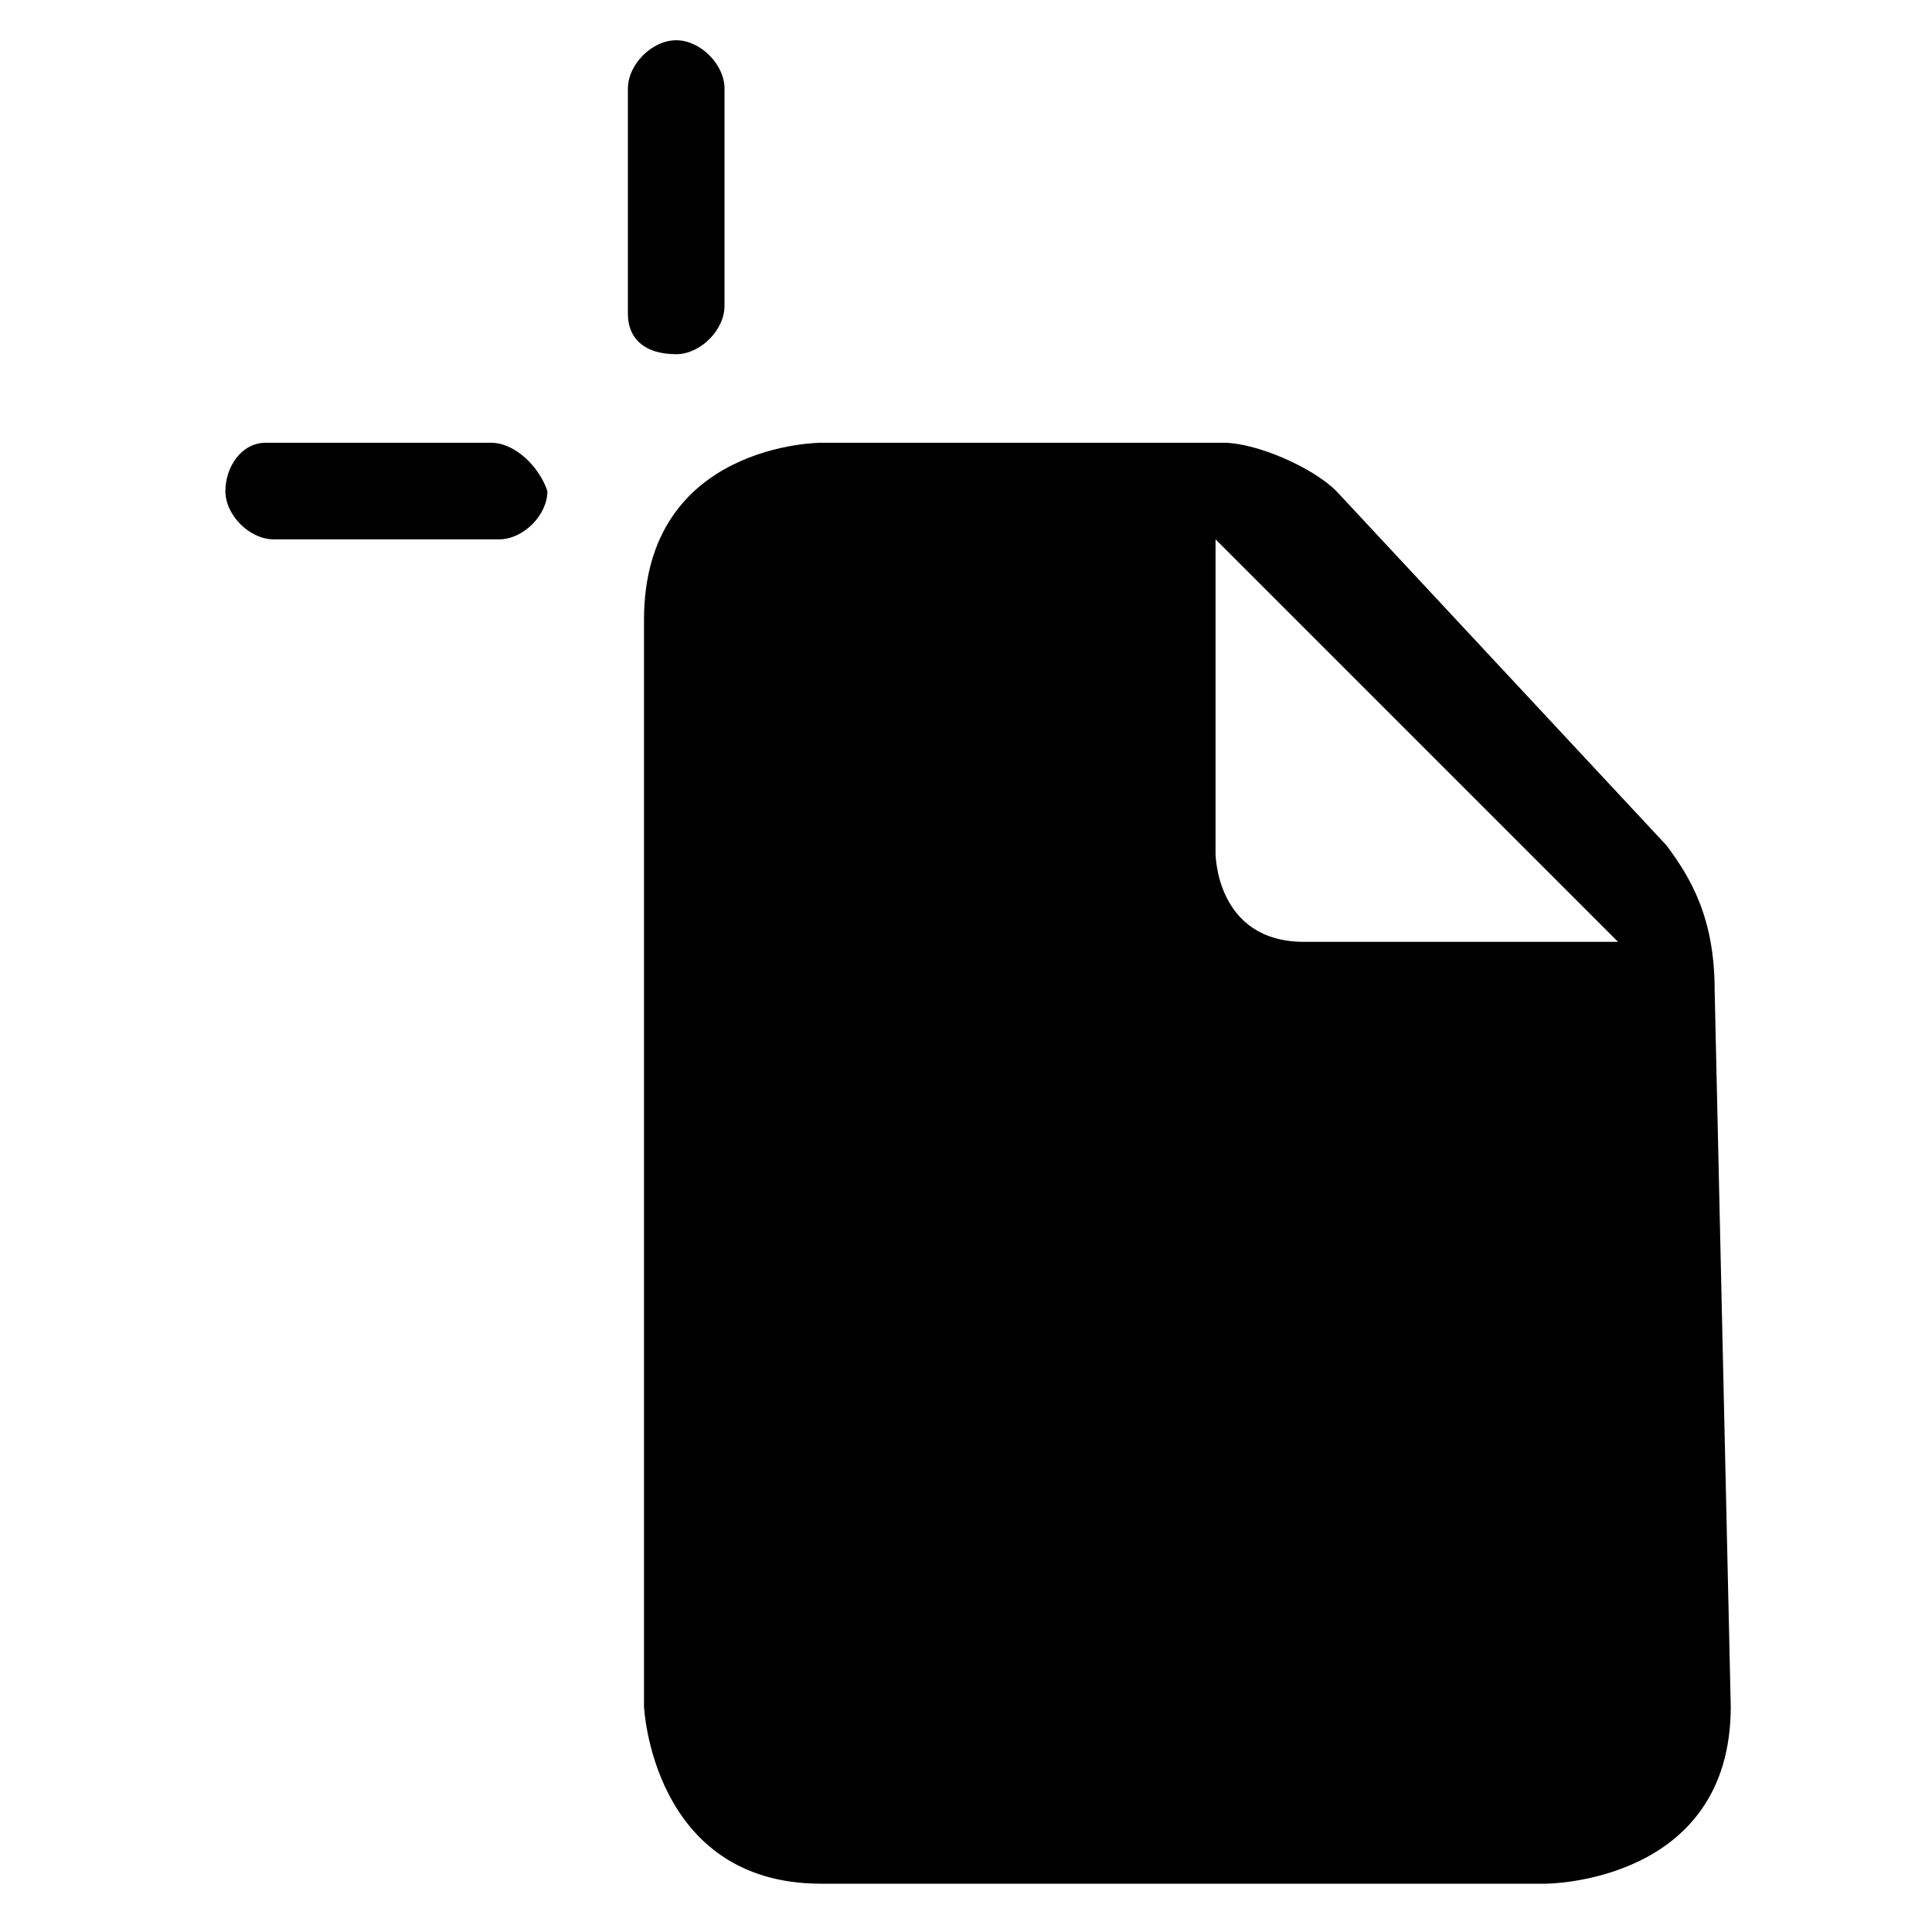 <?xml version="1.0" encoding="utf-8"?>
<svg version="1.1" id="layer-artboard-collapsed" xmlns="http://www.w3.org/2000/svg" xmlns:xlink="http://www.w3.org/1999/xlink" x="0px" y="0px"
	 viewBox="0 0 24 24" style="enable-background:new 0 0 24 24;" xml:space="preserve">
<g>
	<path stroke="none" d="M6.1,5.5H3.3C3,5.5,2.8,5.8,2.8,6.1c0,0.3,0.3,0.6,0.6,0.6h2.8c0.3,0,0.6-0.3,0.6-0.6
		C6.7,5.8,6.4,5.5,6.1,5.5z M8.4,4.4c0.3,0,0.6-0.3,0.6-0.6V1.1c0-0.3-0.3-0.6-0.6-0.6S7.8,0.8,7.8,1.1v2.8C7.8,4.2,8,4.4,8.4,4.4z
		 M21.3,12.3c0-0.9-0.3-1.4-0.6-1.8l-4.1-4.4c-0.3-0.3-1-0.6-1.4-0.6h-5c0,0-2.2,0-2.2,2.2v13.5c0,0,0.1,2.2,2.2,2.2h9
		c0,0,2.3,0,2.3-2.2L21.3,12.3z M16.2,11.7c-1.1,0-1.1-1.1-1.1-1.1V6.7l5,5C20.1,11.7,17.3,11.7,16.2,11.7z"/>
</g>
</svg>
